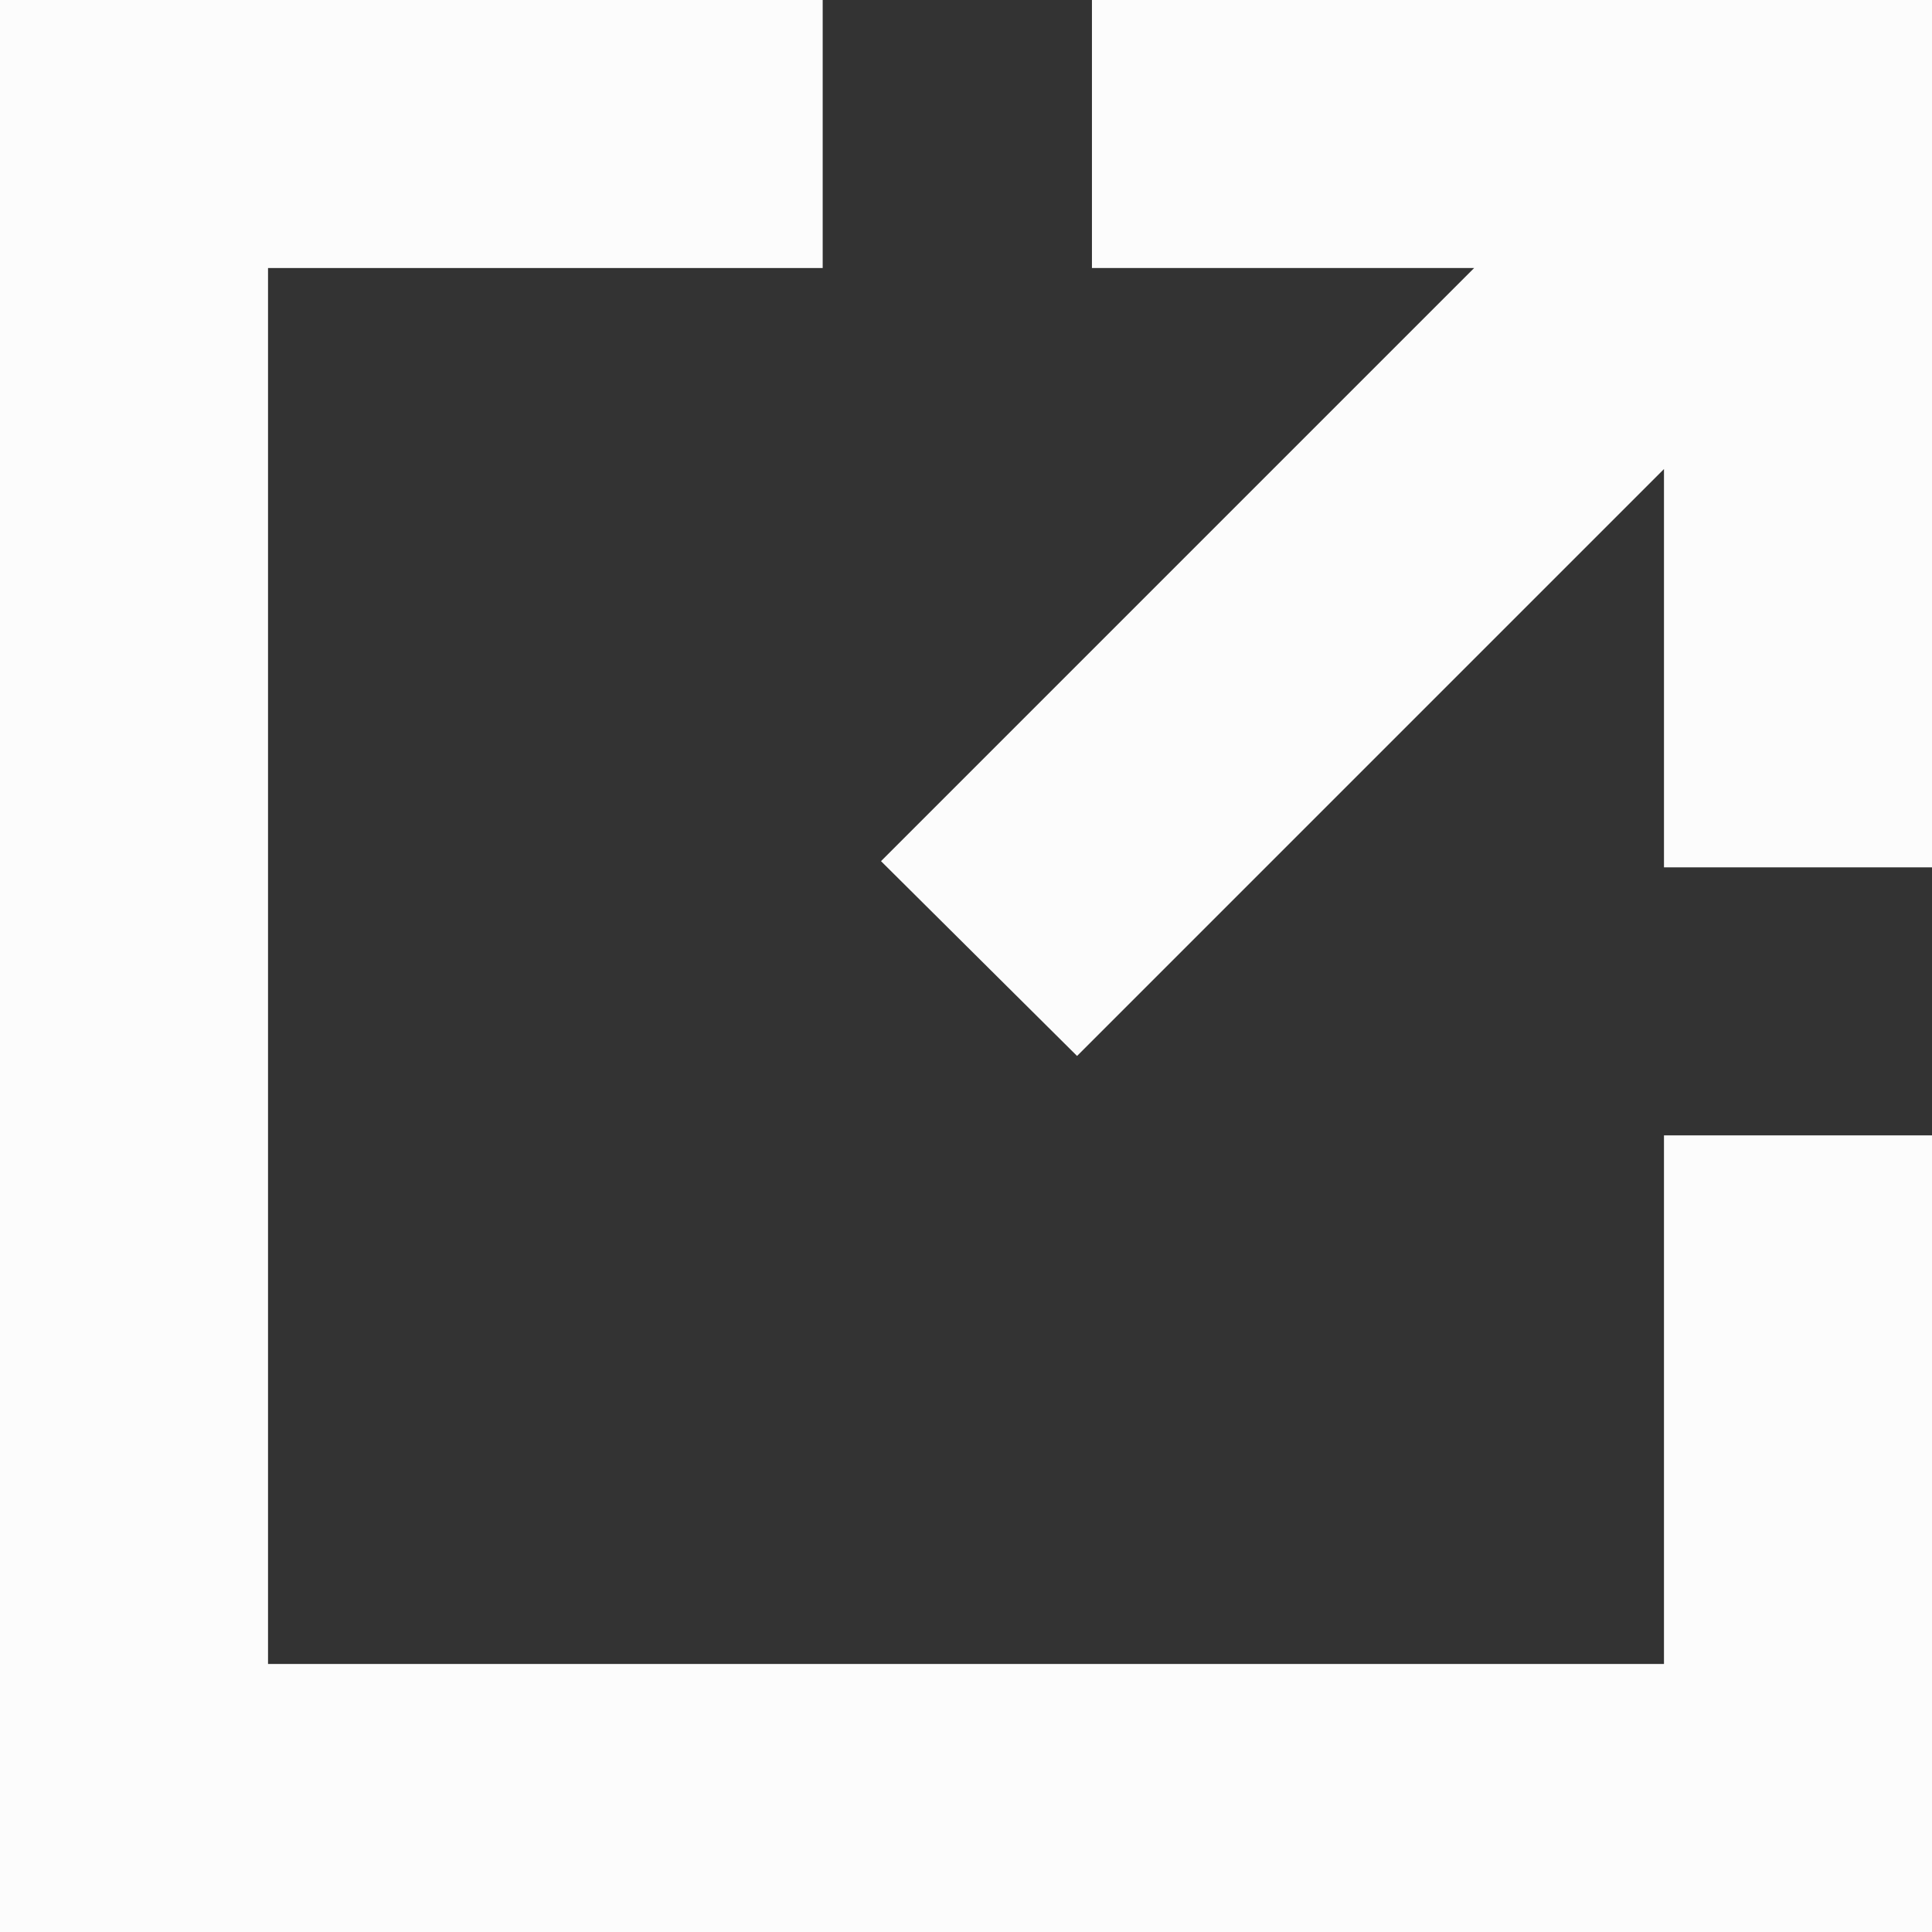 <?xml version="1.0" encoding="utf-8"?>
<!-- Generator: Adobe Illustrator 23.0.3, SVG Export Plug-In . SVG Version: 6.00 Build 0)  -->
<svg version="1.1" id="Capa_1" xmlns="http://www.w3.org/2000/svg" xmlns:xlink="http://www.w3.org/1999/xlink" x="0px" y="0px"
	 viewBox="0 0 155.7 155.7" style="enable-background:new 0 0 155.7 155.7;" xml:space="preserve">
<rect x="0" y="0" width="155.7" height="155.7" fill="#333333" stroke="none"/>
<style type="text/css">
	.st0{fill:#FCFCFC;}
</style>
<title>icon-gsaforce</title>
<g>
	<polygon class="st0" points="134.1,134.1 21.6,134.1 21.6,21.6 66.3,21.6 66.3,0 0,0 0,155.7 155.7,155.7 155.7,91.5 134.1,91.5 	
		"/>
	<polygon class="st0" points="88,0 88,21.6 118.8,21.6 71,69.4 86.8,85.1 134.1,37.8 134.1,69.9 155.7,69.9 155.7,0 	"/>
</g>
</svg>

